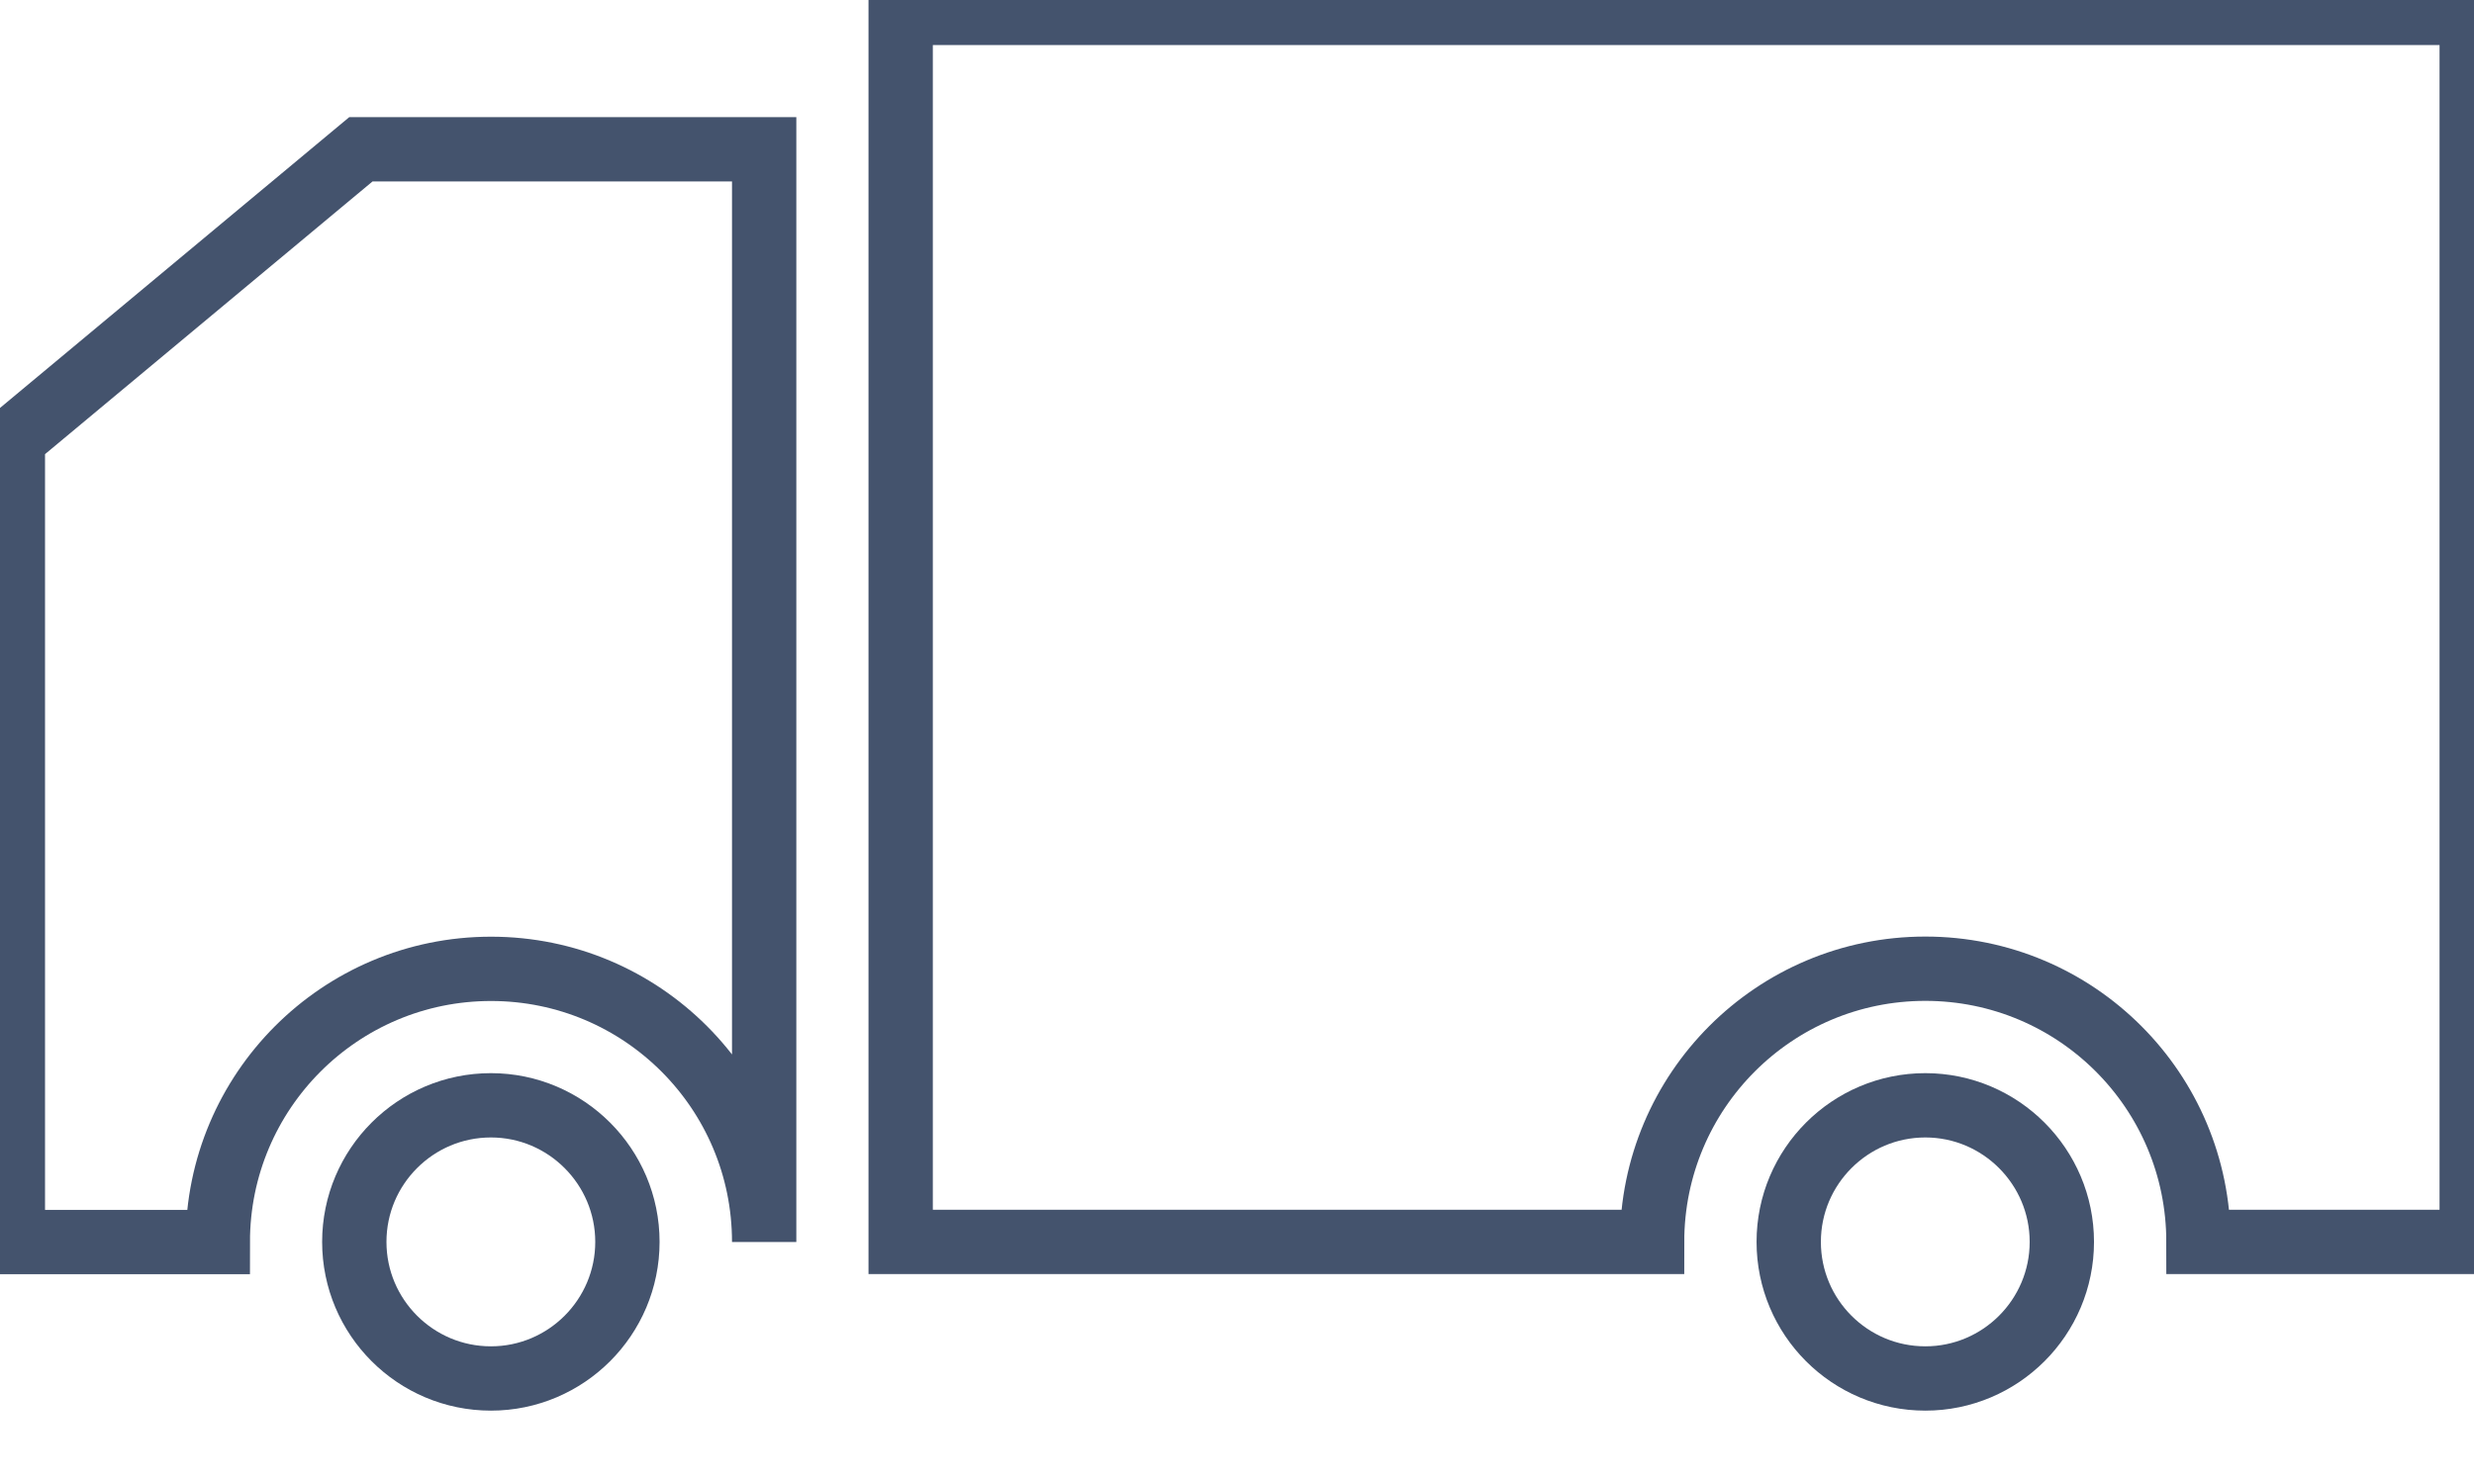 <svg data-v-9833e8b2="" version="1.1" xmlns="http://www.w3.org/2000/svg" xmlns:xlink="http://www.w3.org/1999/xlink" width="25" height="15"><g data-v-9833e8b2=""><path data-v-9833e8b2="" transform="scale(0.13)" fill="none" stroke="rgba(68, 83, 109, 1)" paint-order="fill stroke markers" d="m28.05,11.61l-27.05,22.53l0,62.43l15.93,0c0,-11.73 9.5,-21.24 21.24,-21.24c11.73,0 21.23,9.5 21.23,21.24l0,-84.96l-31.35,0z" stroke-width="5" stroke-miterlimit="10" stroke-dasharray=""></path><path data-v-9833e8b2="" transform="scale(0.13)" fill="none" stroke="rgba(68, 83, 109, 1)" paint-order="fill stroke markers" d="m70.01,1l0,95.56l58.41,0c0,-11.73 9.5,-21.24 21.24,-21.24c11.73,0 21.23,9.5 21.23,21.24l21.24,0l0,-95.56l-122.12,0z" stroke-width="5" stroke-miterlimit="10" stroke-dasharray=""></path><path data-v-9833e8b2="" transform="scale(0.13)" fill="none" stroke="rgba(68, 83, 109, 1)" paint-order="fill stroke markers" d="m38.16,107.18c5.85,0 10.61,-4.76 10.61,-10.62c0,-5.85 -4.76,-10.62 -10.61,-10.62c-5.86,0 -10.62,4.76 -10.62,10.62s4.76,10.62 10.62,10.62" stroke-width="5" stroke-miterlimit="10" stroke-dasharray=""></path><path data-v-9833e8b2="" transform="scale(0.13)" fill="none" stroke="rgba(68, 83, 109, 1)" paint-order="fill stroke markers" d="m149.66,107.18c5.85,0 10.61,-4.76 10.61,-10.62c0,-5.85 -4.76,-10.62 -10.61,-10.62c-5.86,0 -10.62,4.76 -10.62,10.62c0,5.86 4.75,10.62 10.62,10.62" stroke-width="5" stroke-miterlimit="10" stroke-dasharray=""></path></g></svg>
